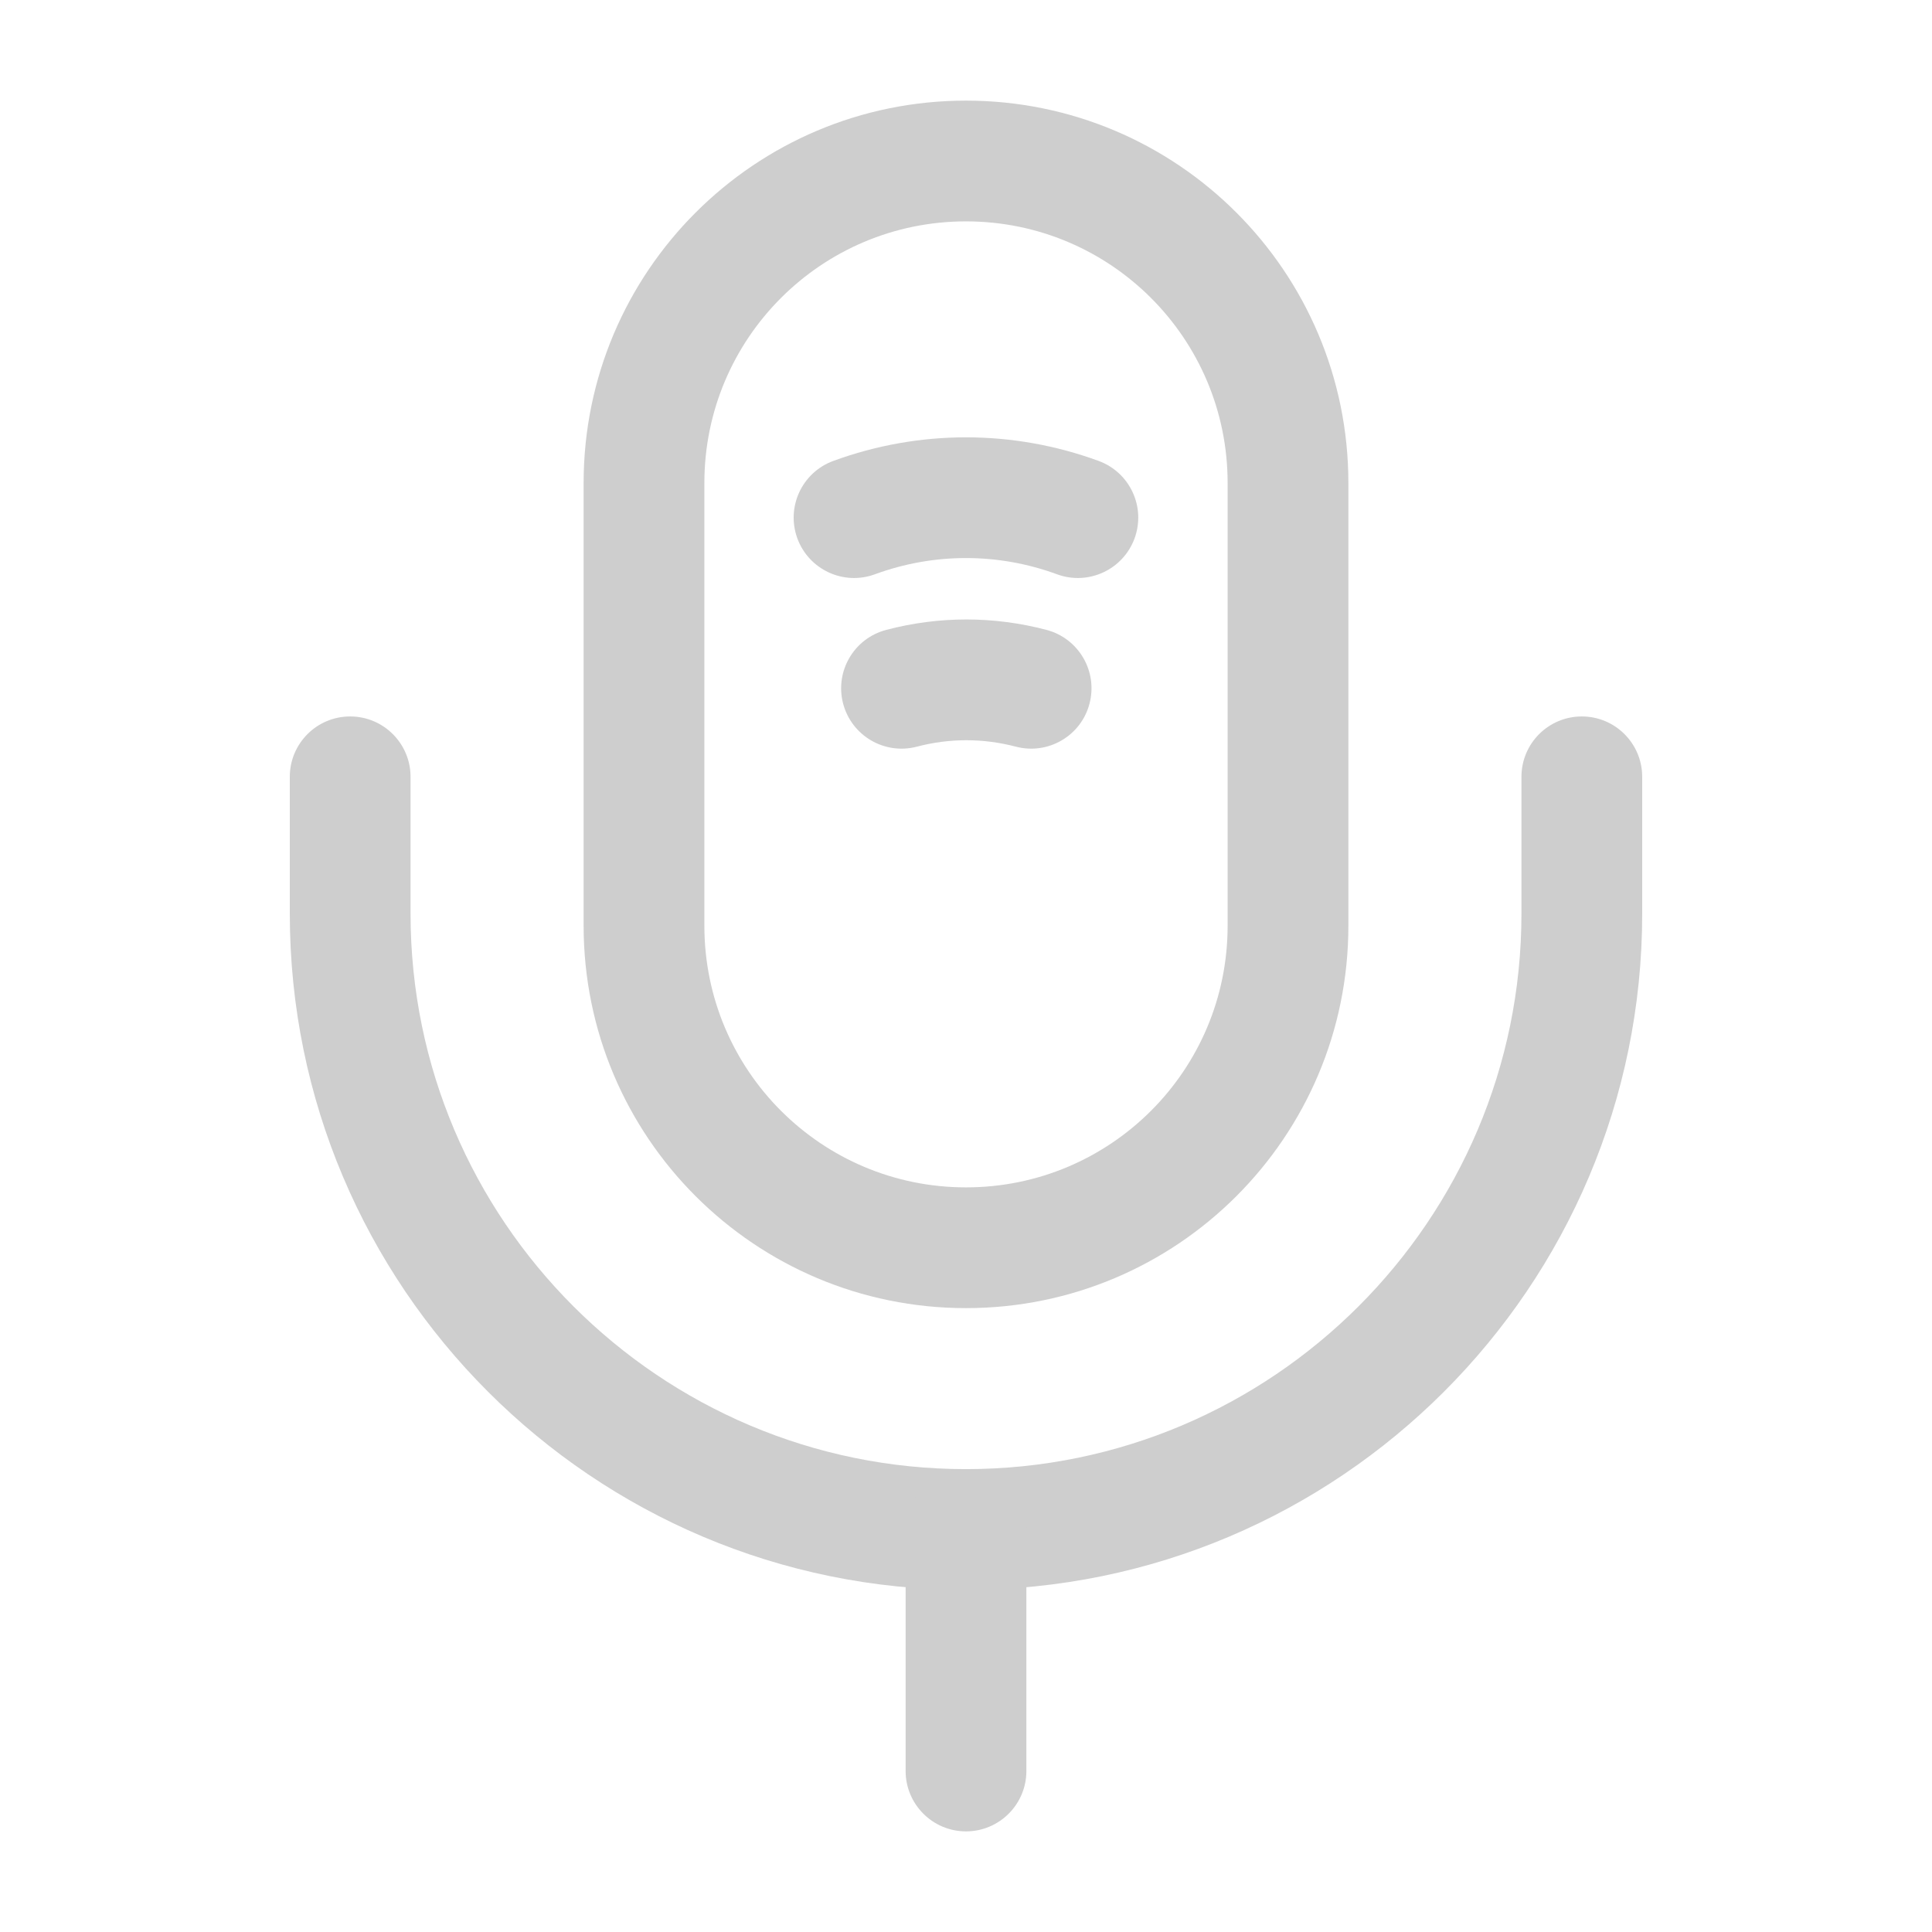 <svg width="24" height="24" viewBox="0 0 24 24" fill="none" xmlns="http://www.w3.org/2000/svg">
<path fill-rule="evenodd" clip-rule="evenodd" d="M7.25 6C7.25 3.376 9.376 1.25 12 1.25C14.624 1.25 16.75 3.376 16.75 6V11.5C16.75 14.124 14.624 16.25 12 16.25C9.376 16.25 7.25 14.124 7.25 11.5V6ZM12 2.75C10.204 2.75 8.75 4.204 8.75 6V11.5C8.75 13.296 10.204 14.75 12 14.75C13.796 14.75 15.25 13.296 15.25 11.5V6C15.25 4.204 13.796 2.75 12 2.75Z" fill="#CECECE"/>
<path fill-rule="evenodd" clip-rule="evenodd" d="M4.35 8.9C4.764 8.9 5.1 9.236 5.1 9.65V11.35C5.1 15.156 8.194 18.25 12 18.25C15.805 18.25 18.9 15.156 18.9 11.35V9.65C18.9 9.236 19.235 8.9 19.65 8.9C20.064 8.9 20.4 9.236 20.4 9.65V11.35C20.4 15.985 16.634 19.75 12 19.75C7.365 19.75 3.6 15.985 3.6 11.35V9.65C3.6 9.236 3.935 8.9 4.35 8.9Z" fill="#CECECE"/>
<path fill-rule="evenodd" clip-rule="evenodd" d="M13.131 7.134C12.398 6.865 11.601 6.865 10.868 7.134C10.479 7.277 10.048 7.077 9.905 6.688C9.763 6.299 9.962 5.869 10.351 5.726C11.418 5.335 12.581 5.335 13.648 5.726C14.037 5.869 14.236 6.299 14.094 6.688C13.951 7.077 13.52 7.277 13.131 7.134Z" fill="#CECECE"/>
<path fill-rule="evenodd" clip-rule="evenodd" d="M12.618 9.275C12.213 9.169 11.795 9.169 11.391 9.275C10.991 9.381 10.58 9.142 10.474 8.742C10.368 8.341 10.607 7.931 11.008 7.825C11.663 7.652 12.345 7.652 13.001 7.825C13.401 7.931 13.64 8.341 13.534 8.742C13.429 9.142 13.018 9.381 12.618 9.275Z" fill="#CECECE"/>
<path fill-rule="evenodd" clip-rule="evenodd" d="M12 18.25C12.414 18.25 12.75 18.586 12.75 19V22C12.75 22.414 12.414 22.75 12 22.75C11.586 22.75 11.25 22.414 11.25 22V19C11.25 18.586 11.586 18.25 12 18.25Z" fill="#CECECE"/>
</svg>
